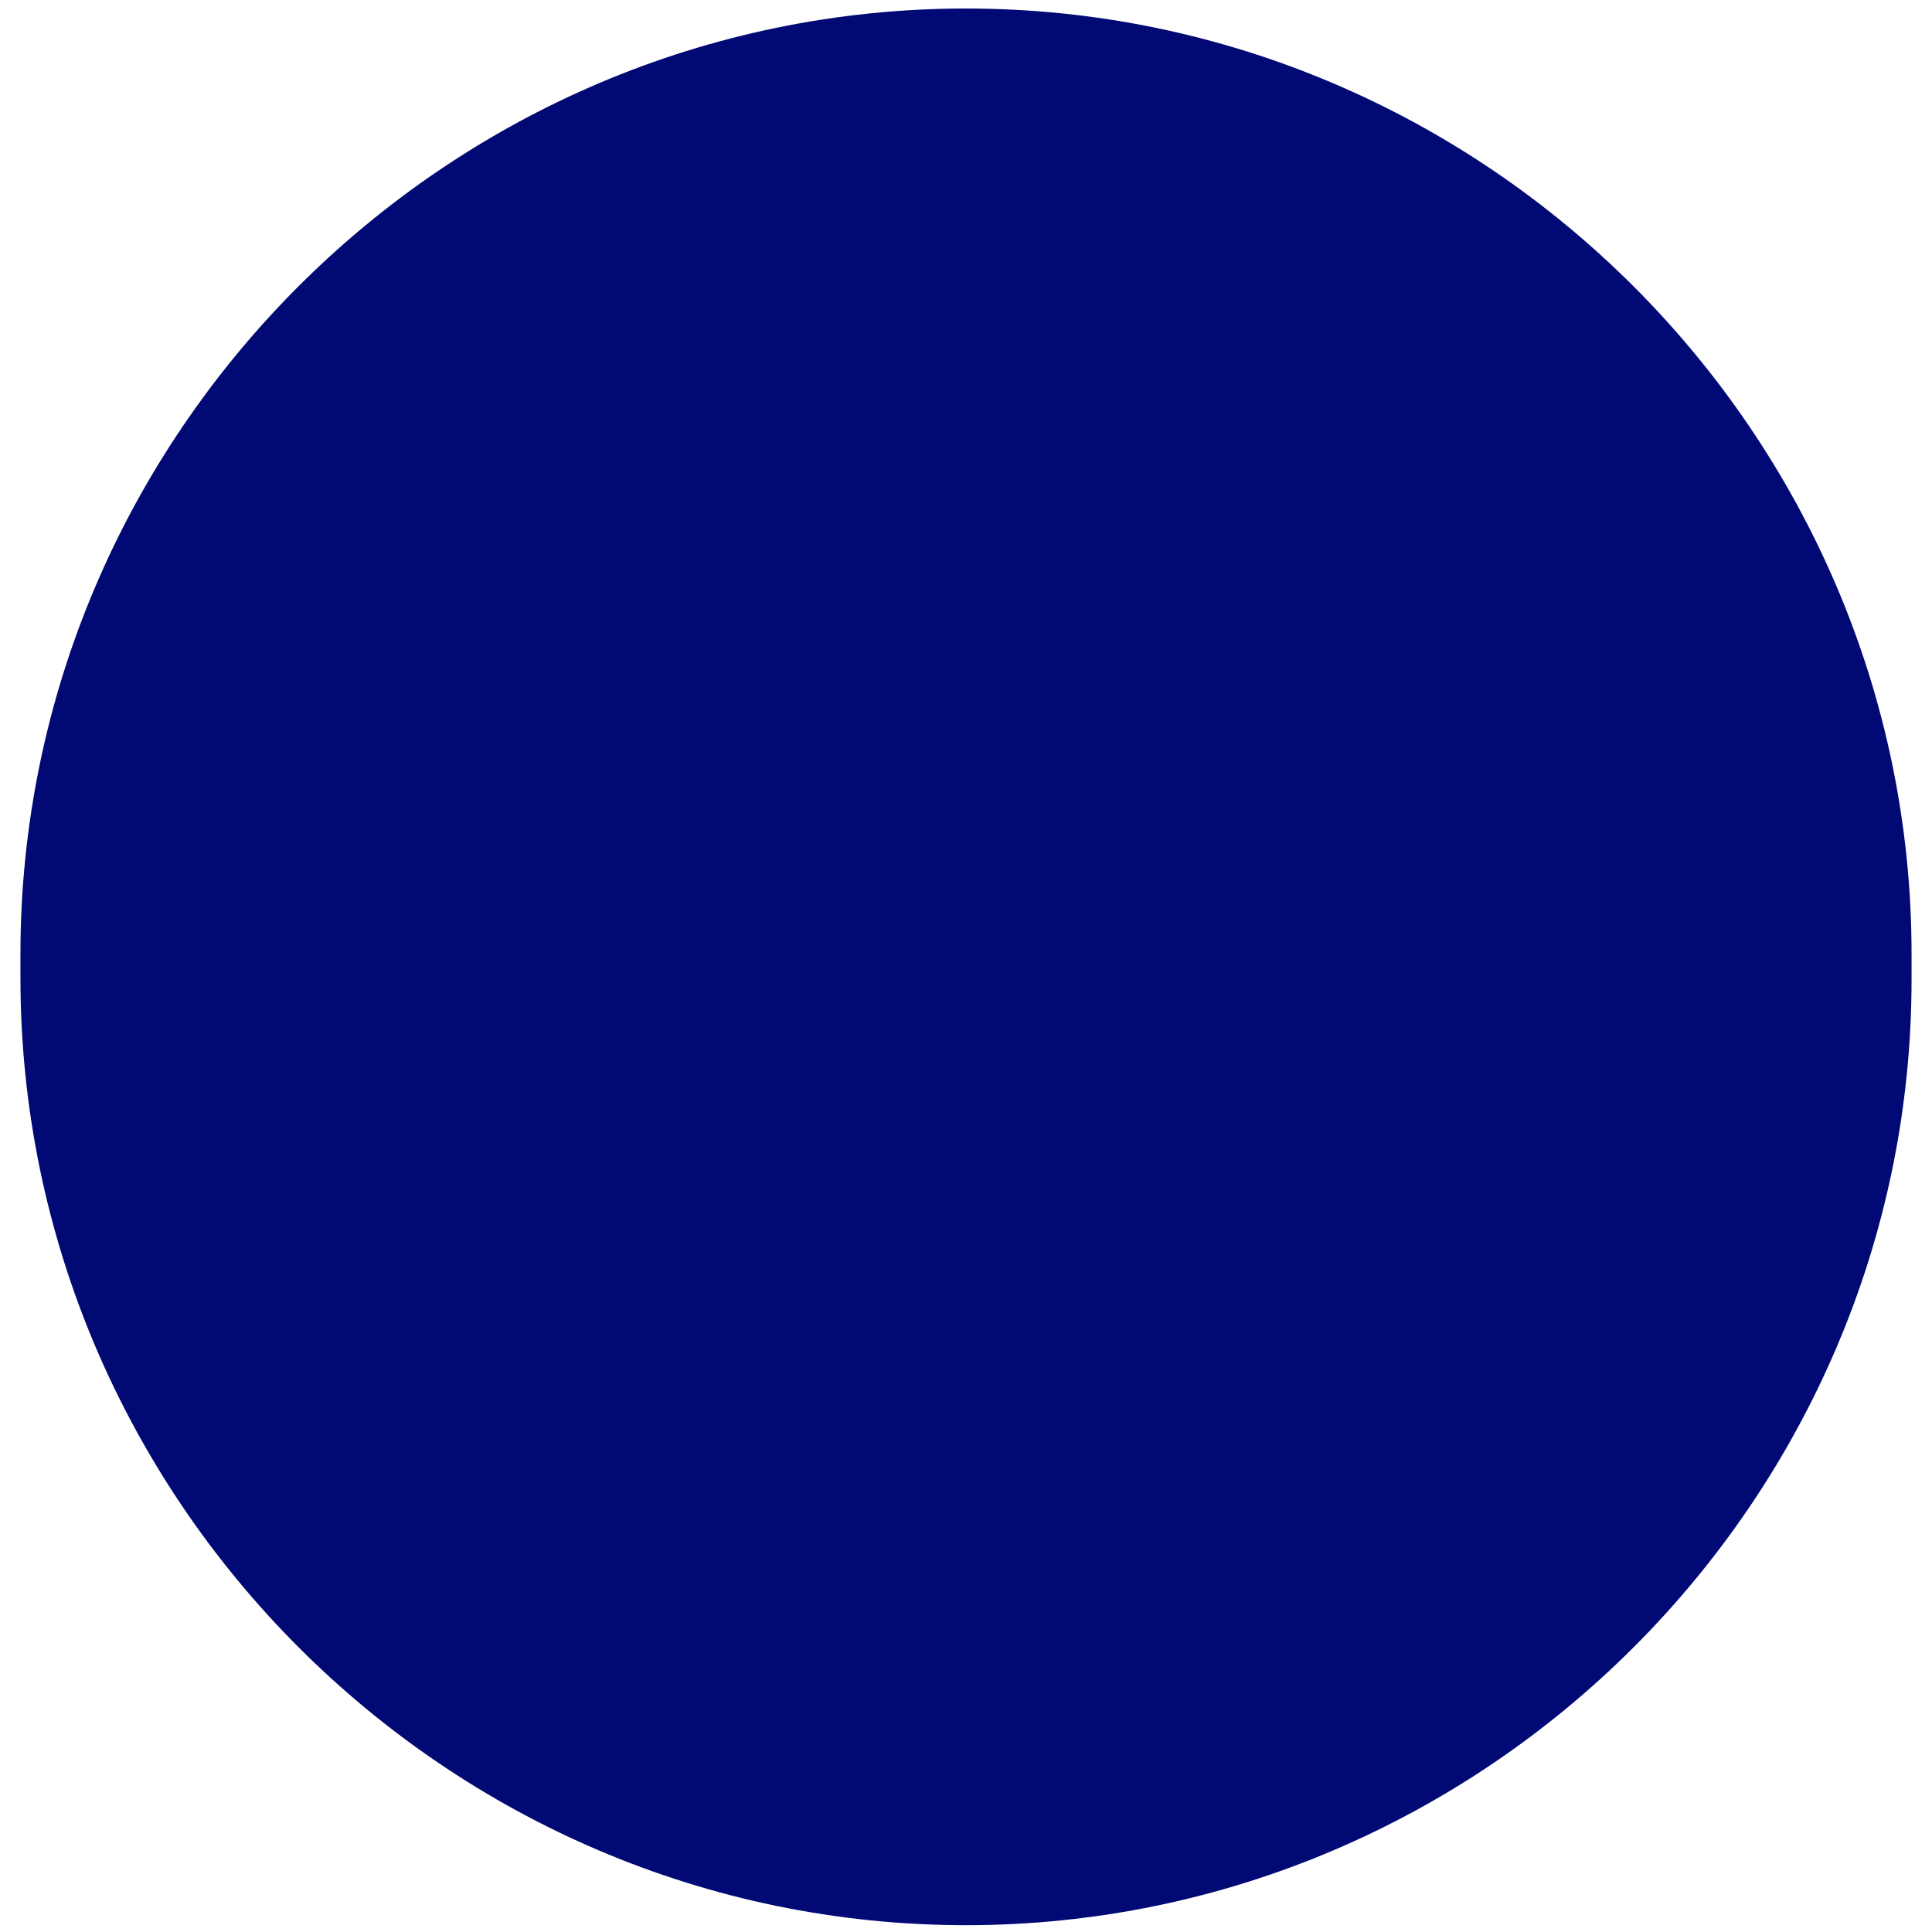 <?xml version="1.0" encoding="utf-8"?>
<!-- Generator: Adobe Illustrator 25.2.0, SVG Export Plug-In . SVG Version: 6.00 Build 0)  -->
<svg version="1.1" id="Layer_1" xmlns="http://www.w3.org/2000/svg" xmlns:xlink="http://www.w3.org/1999/xlink" x="0px" y="0px"
	 viewBox="0 0 113.4 113.4" style="enable-background:new 0 0 113.4 113.4;" xml:space="preserve">
<style type="text/css">
	.st0{fill:#000974;}
</style>
<path class="st0" d="M56.7,113L56.7,113C26.2,113,1.2,88,1.2,57.4V56c0-30.5,25-55.5,55.5-55.5h0c30.5,0,55.5,25,55.5,55.5v1.5
	C112.2,88,87.2,113,56.7,113z"/>
</svg>
